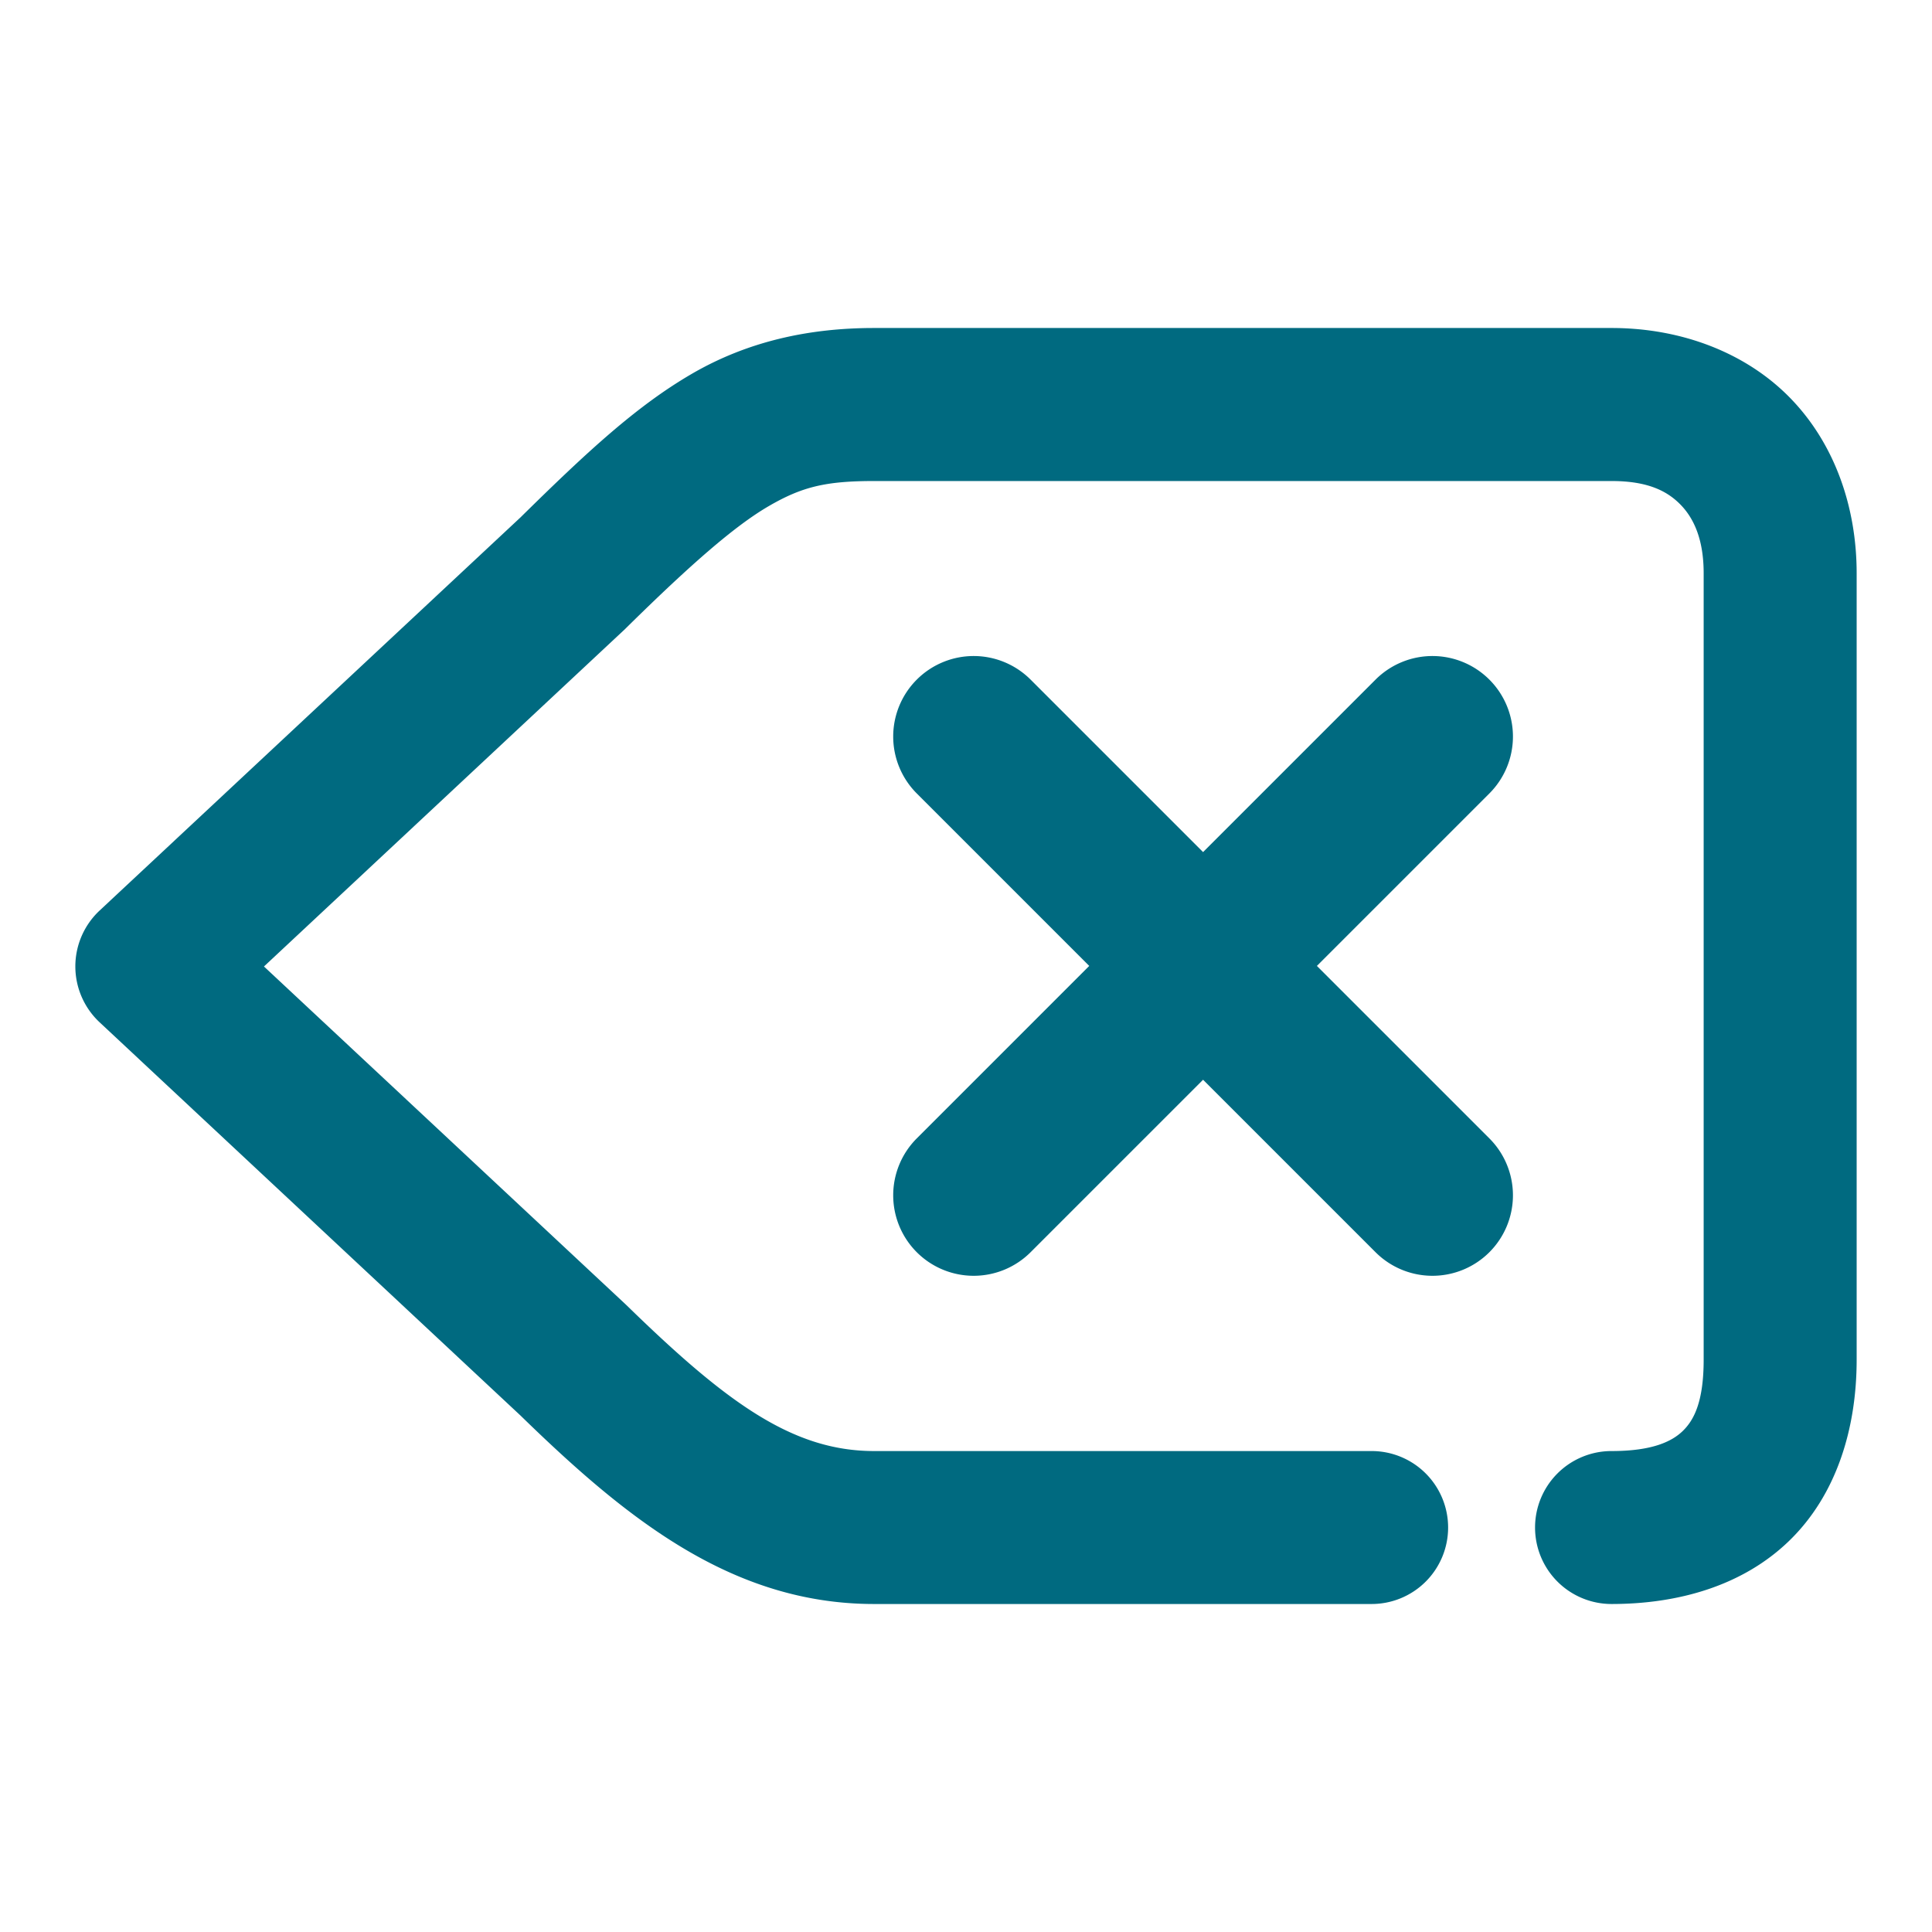 <svg xmlns="http://www.w3.org/2000/svg" width="48" height="48">
	<path d="m 21.718,8.149 c -1.636,0 -3.155,0.338 -4.537,1.143 -1.371,0.798 -2.602,1.94 -4.248,3.561 L 2.475,22.622 a 1.9,1.9 0 0 0 0,2.777 l 10.457,9.77 c 2.622,2.554 5.247,4.682 8.785,4.682 h 12.361 a 1.9,1.9 0 0 0 1.9,-1.9 1.9,1.9 0 0 0 -1.9,-1.9 H 21.718 c -2.031,0 -3.677,-1.209 -6.16,-3.631 a 1.9,1.9 0 0 0 -0.029,-0.027 l -8.971,-8.381 8.971,-8.383 a 1.9,1.9 0 0 0 0.035,-0.035 c 1.611,-1.587 2.697,-2.531 3.529,-3.016 0.832,-0.484 1.418,-0.627 2.625,-0.627 h 18.32 c 0.911,0 1.392,0.253 1.723,0.596 0.331,0.343 0.566,0.871 0.566,1.695 v 19.539 c 0,1.05 -0.244,1.504 -0.518,1.77 -0.273,0.266 -0.765,0.5 -1.771,0.5 a 1.9,1.9 0 0 0 -1.9,1.9 1.9,1.9 0 0 0 1.9,1.9 c 1.661,0 3.266,-0.454 4.42,-1.576 1.154,-1.122 1.67,-2.754 1.67,-4.494 V 14.241 c 0,-1.619 -0.531,-3.191 -1.631,-4.332 C 43.397,8.768 41.782,8.149 40.038,8.149 Z m 2.498,8.15 a 2,2 0 0 0 -1.439,0.586 2,2 0 0 0 0,2.828 l 4.285,4.285 -4.285,4.285 a 2,2 0 0 0 0,2.828 2,2 0 0 0 2.828,0 l 4.285,-4.285 4.285,4.285 a 2,2 0 0 0 2.828,0 2,2 0 0 0 0,-2.828 l -4.285,-4.285 4.285,-4.285 a 2,2 0 0 0 0,-2.828 2,2 0 0 0 -1.389,-0.586 2,2 0 0 0 -1.439,0.586 l -4.285,4.285 -4.285,-4.285 a 2,2 0 0 0 -1.389,-0.586 z" fill="#006A80"/>
</svg>
